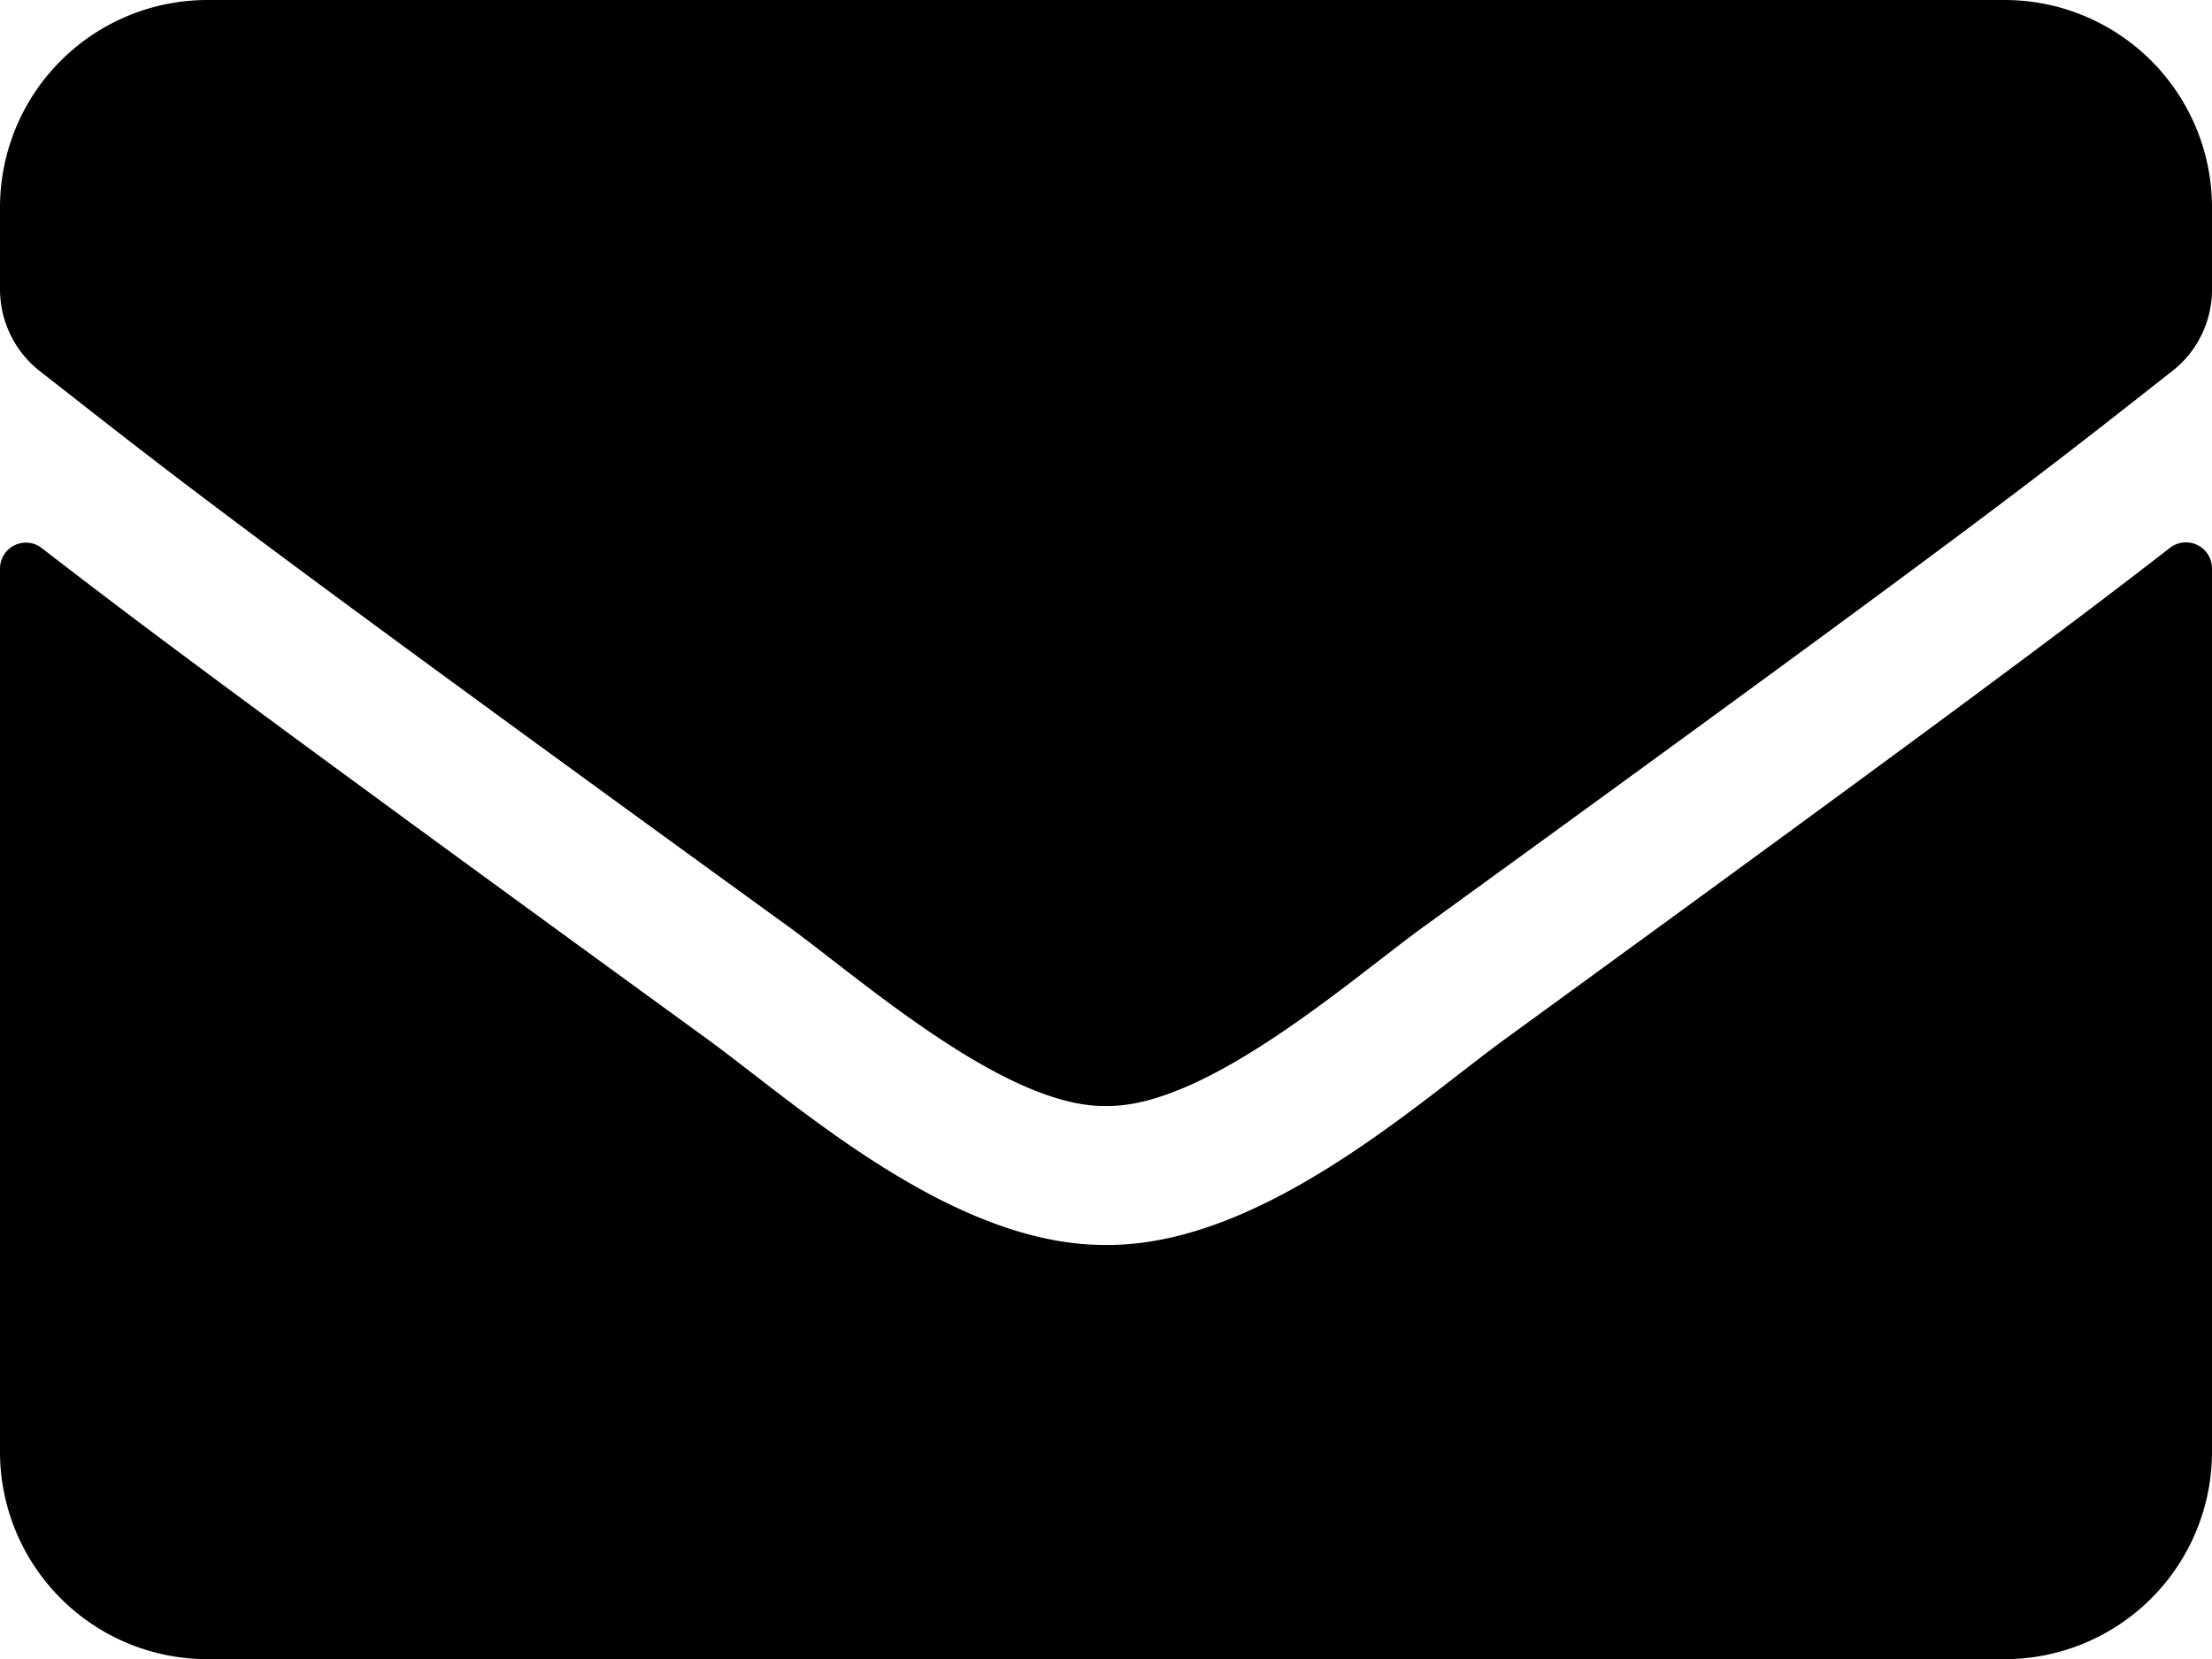 <svg xmlns="http://www.w3.org/2000/svg" viewBox="0 0 398 298.5">
    <path fill="#000000"
          d="M142,166.82C38.79,92,30.93,85.35,7.16,66.77A18.7,18.7,0,0,1,0,52.08V37.31A37.32,37.32,0,0,1,37.31,0H360.69A37.32,37.32,0,0,1,398,37.31V52.08a18.58,18.58,0,0,1-7.16,14.69C367.07,85.43,359.21,92,256.05,166.82,243,176.3,217,199.31,199,199,181,199.31,155,176.3,142,166.82ZM398,102.22v159a37.32,37.32,0,0,1-37.31,37.31H37.31A37.32,37.32,0,0,1,0,261.19V102.3a4.66,4.66,0,0,1,7.55-3.66C25,112.16,48,129.35,127.32,187c16.41,12,44.08,37.15,71.68,37,27.76.22,56-25.51,71.74-37C350,129.35,373,112.1,390.45,98.56A4.69,4.69,0,0,1,398,102.22Z"/>
</svg>
